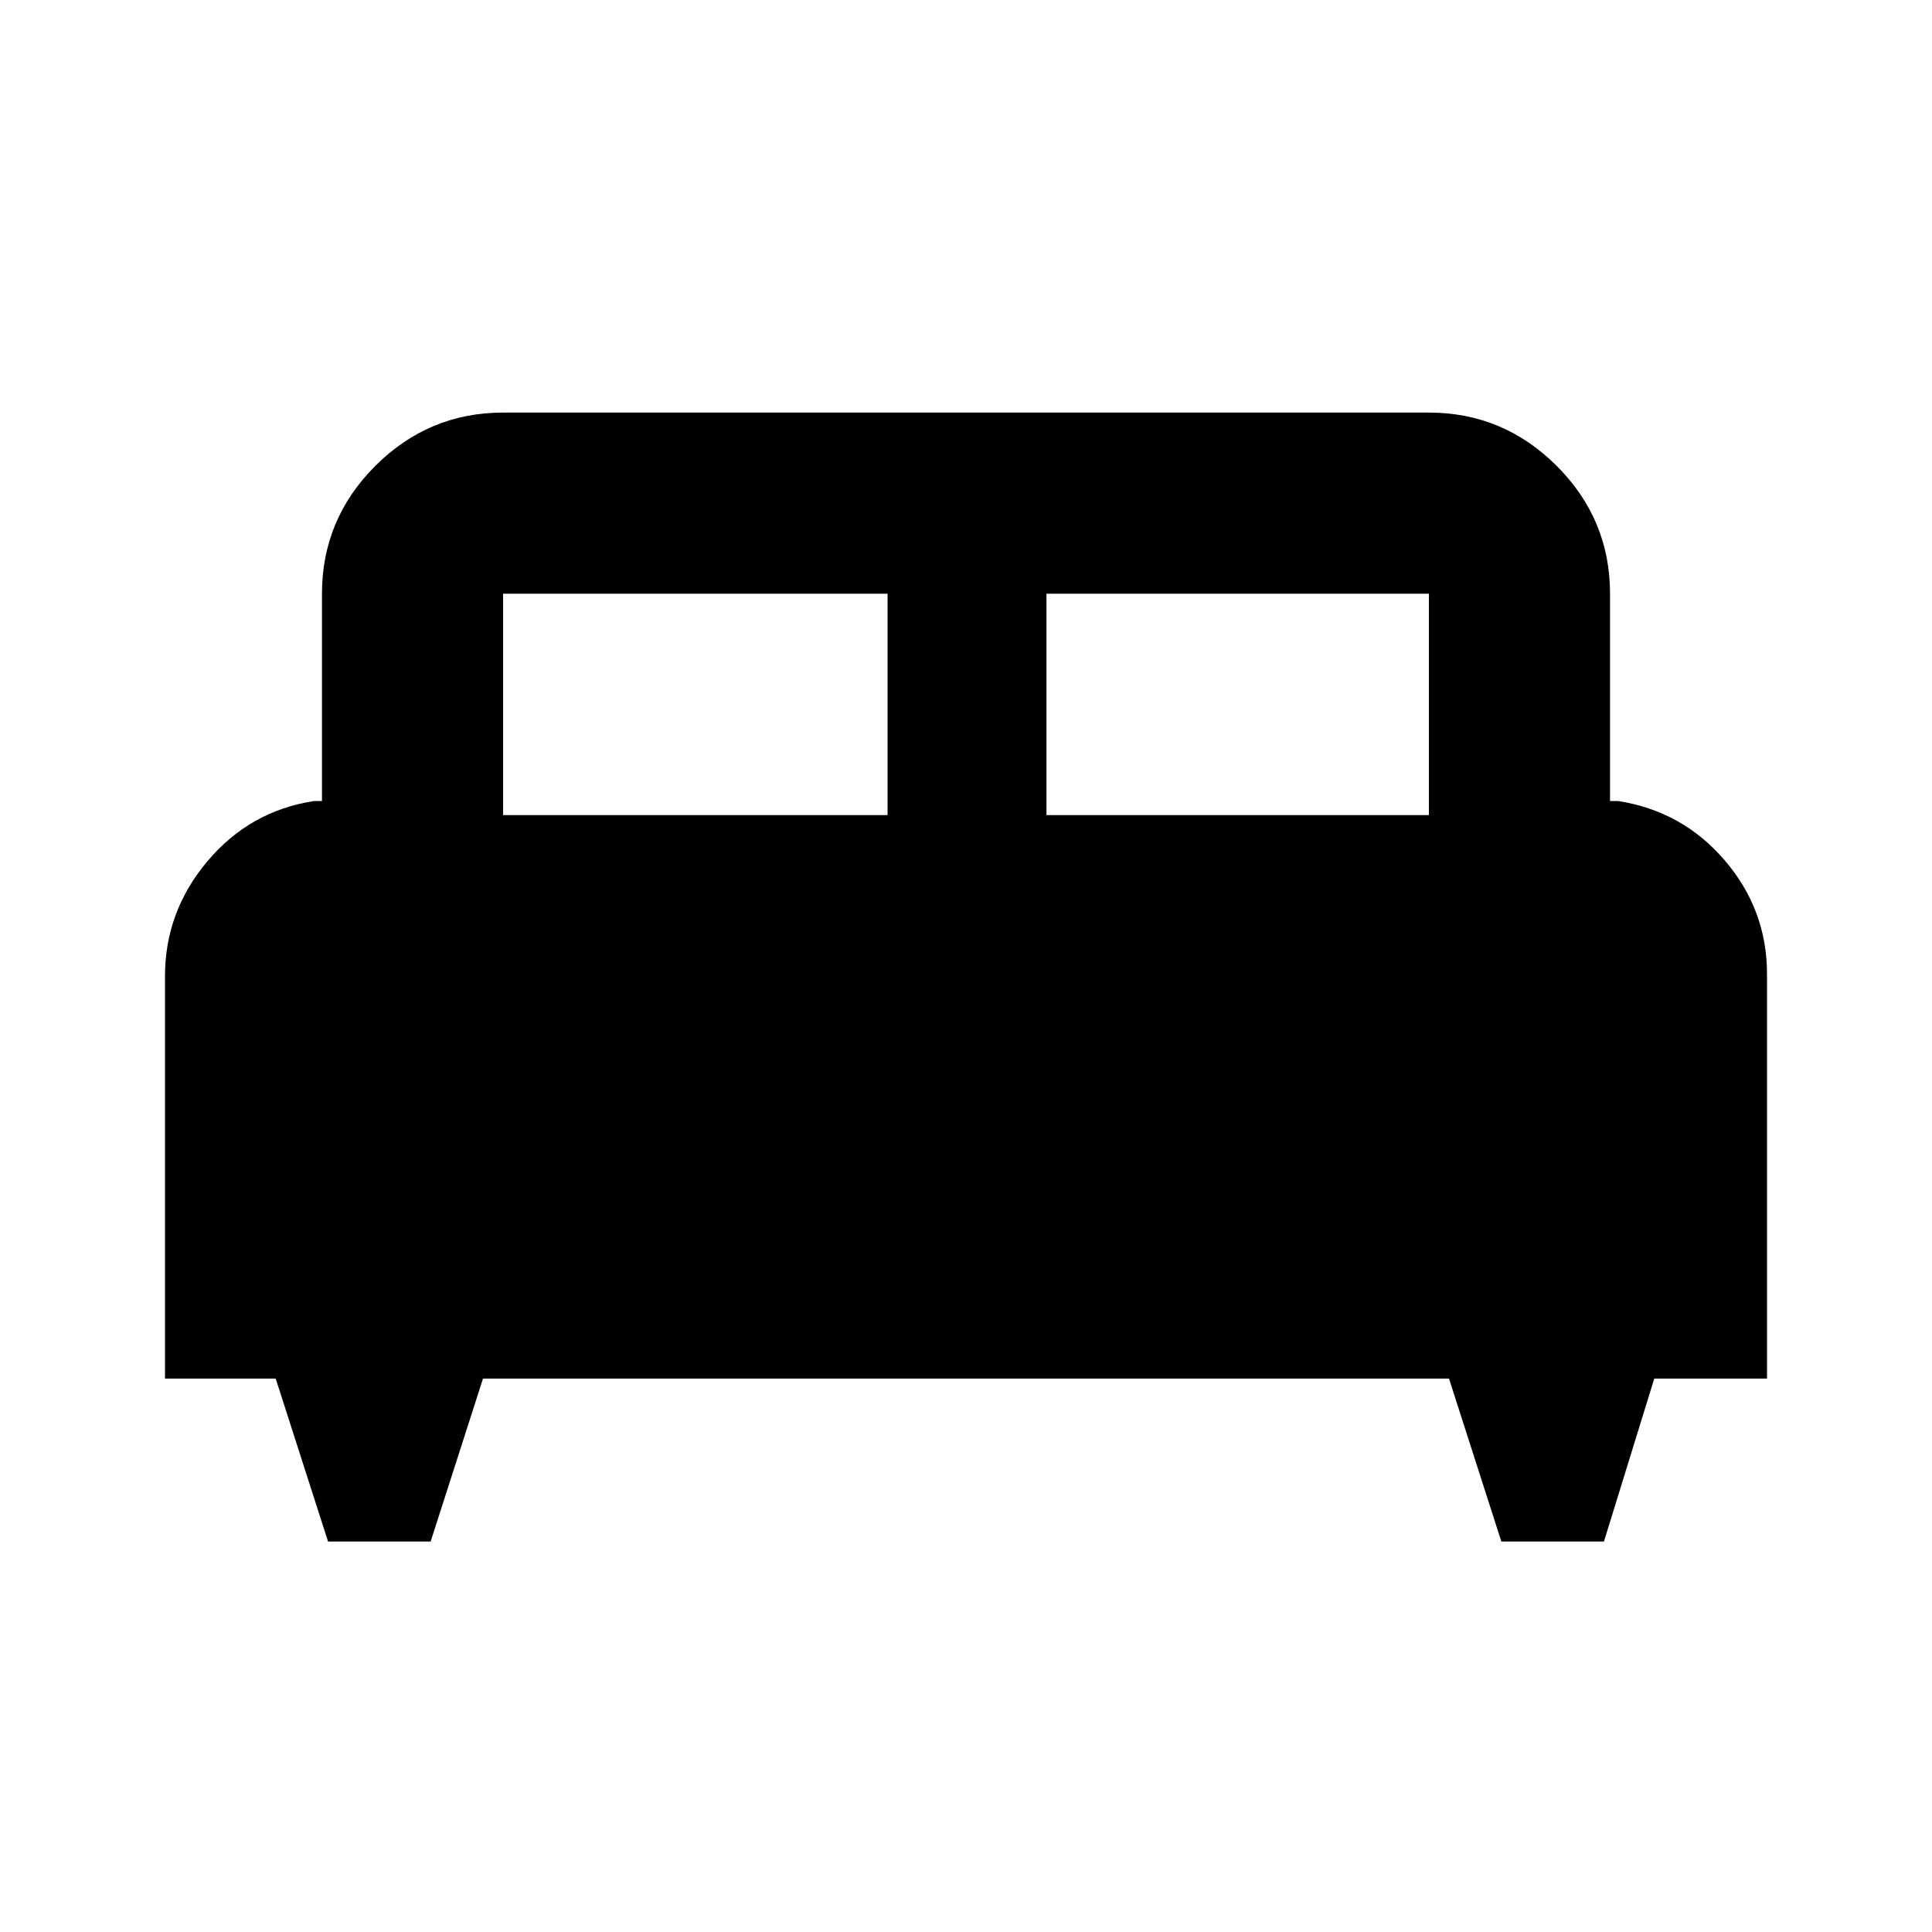 <svg xmlns="http://www.w3.org/2000/svg" height="20" width="20"><path d="M4.458 15.958H3.396L2.854 14.271H1.708V10.104Q1.708 9.438 2.146 8.917Q2.583 8.396 3.25 8.292H3.333V6.146Q3.333 5.375 3.885 4.823Q4.438 4.271 5.208 4.271H14.792Q15.562 4.271 16.115 4.823Q16.667 5.375 16.667 6.146V8.292H16.75Q17.417 8.396 17.854 8.906Q18.292 9.417 18.292 10.083V14.271H17.125L16.604 15.958H15.542L15 14.271H5ZM10.833 8.438H14.792V6.146Q14.792 6.146 14.792 6.146Q14.792 6.146 14.792 6.146H10.833ZM5.208 8.438H9.188V6.146H5.208Q5.208 6.146 5.208 6.146Q5.208 6.146 5.208 6.146Z"/></svg>